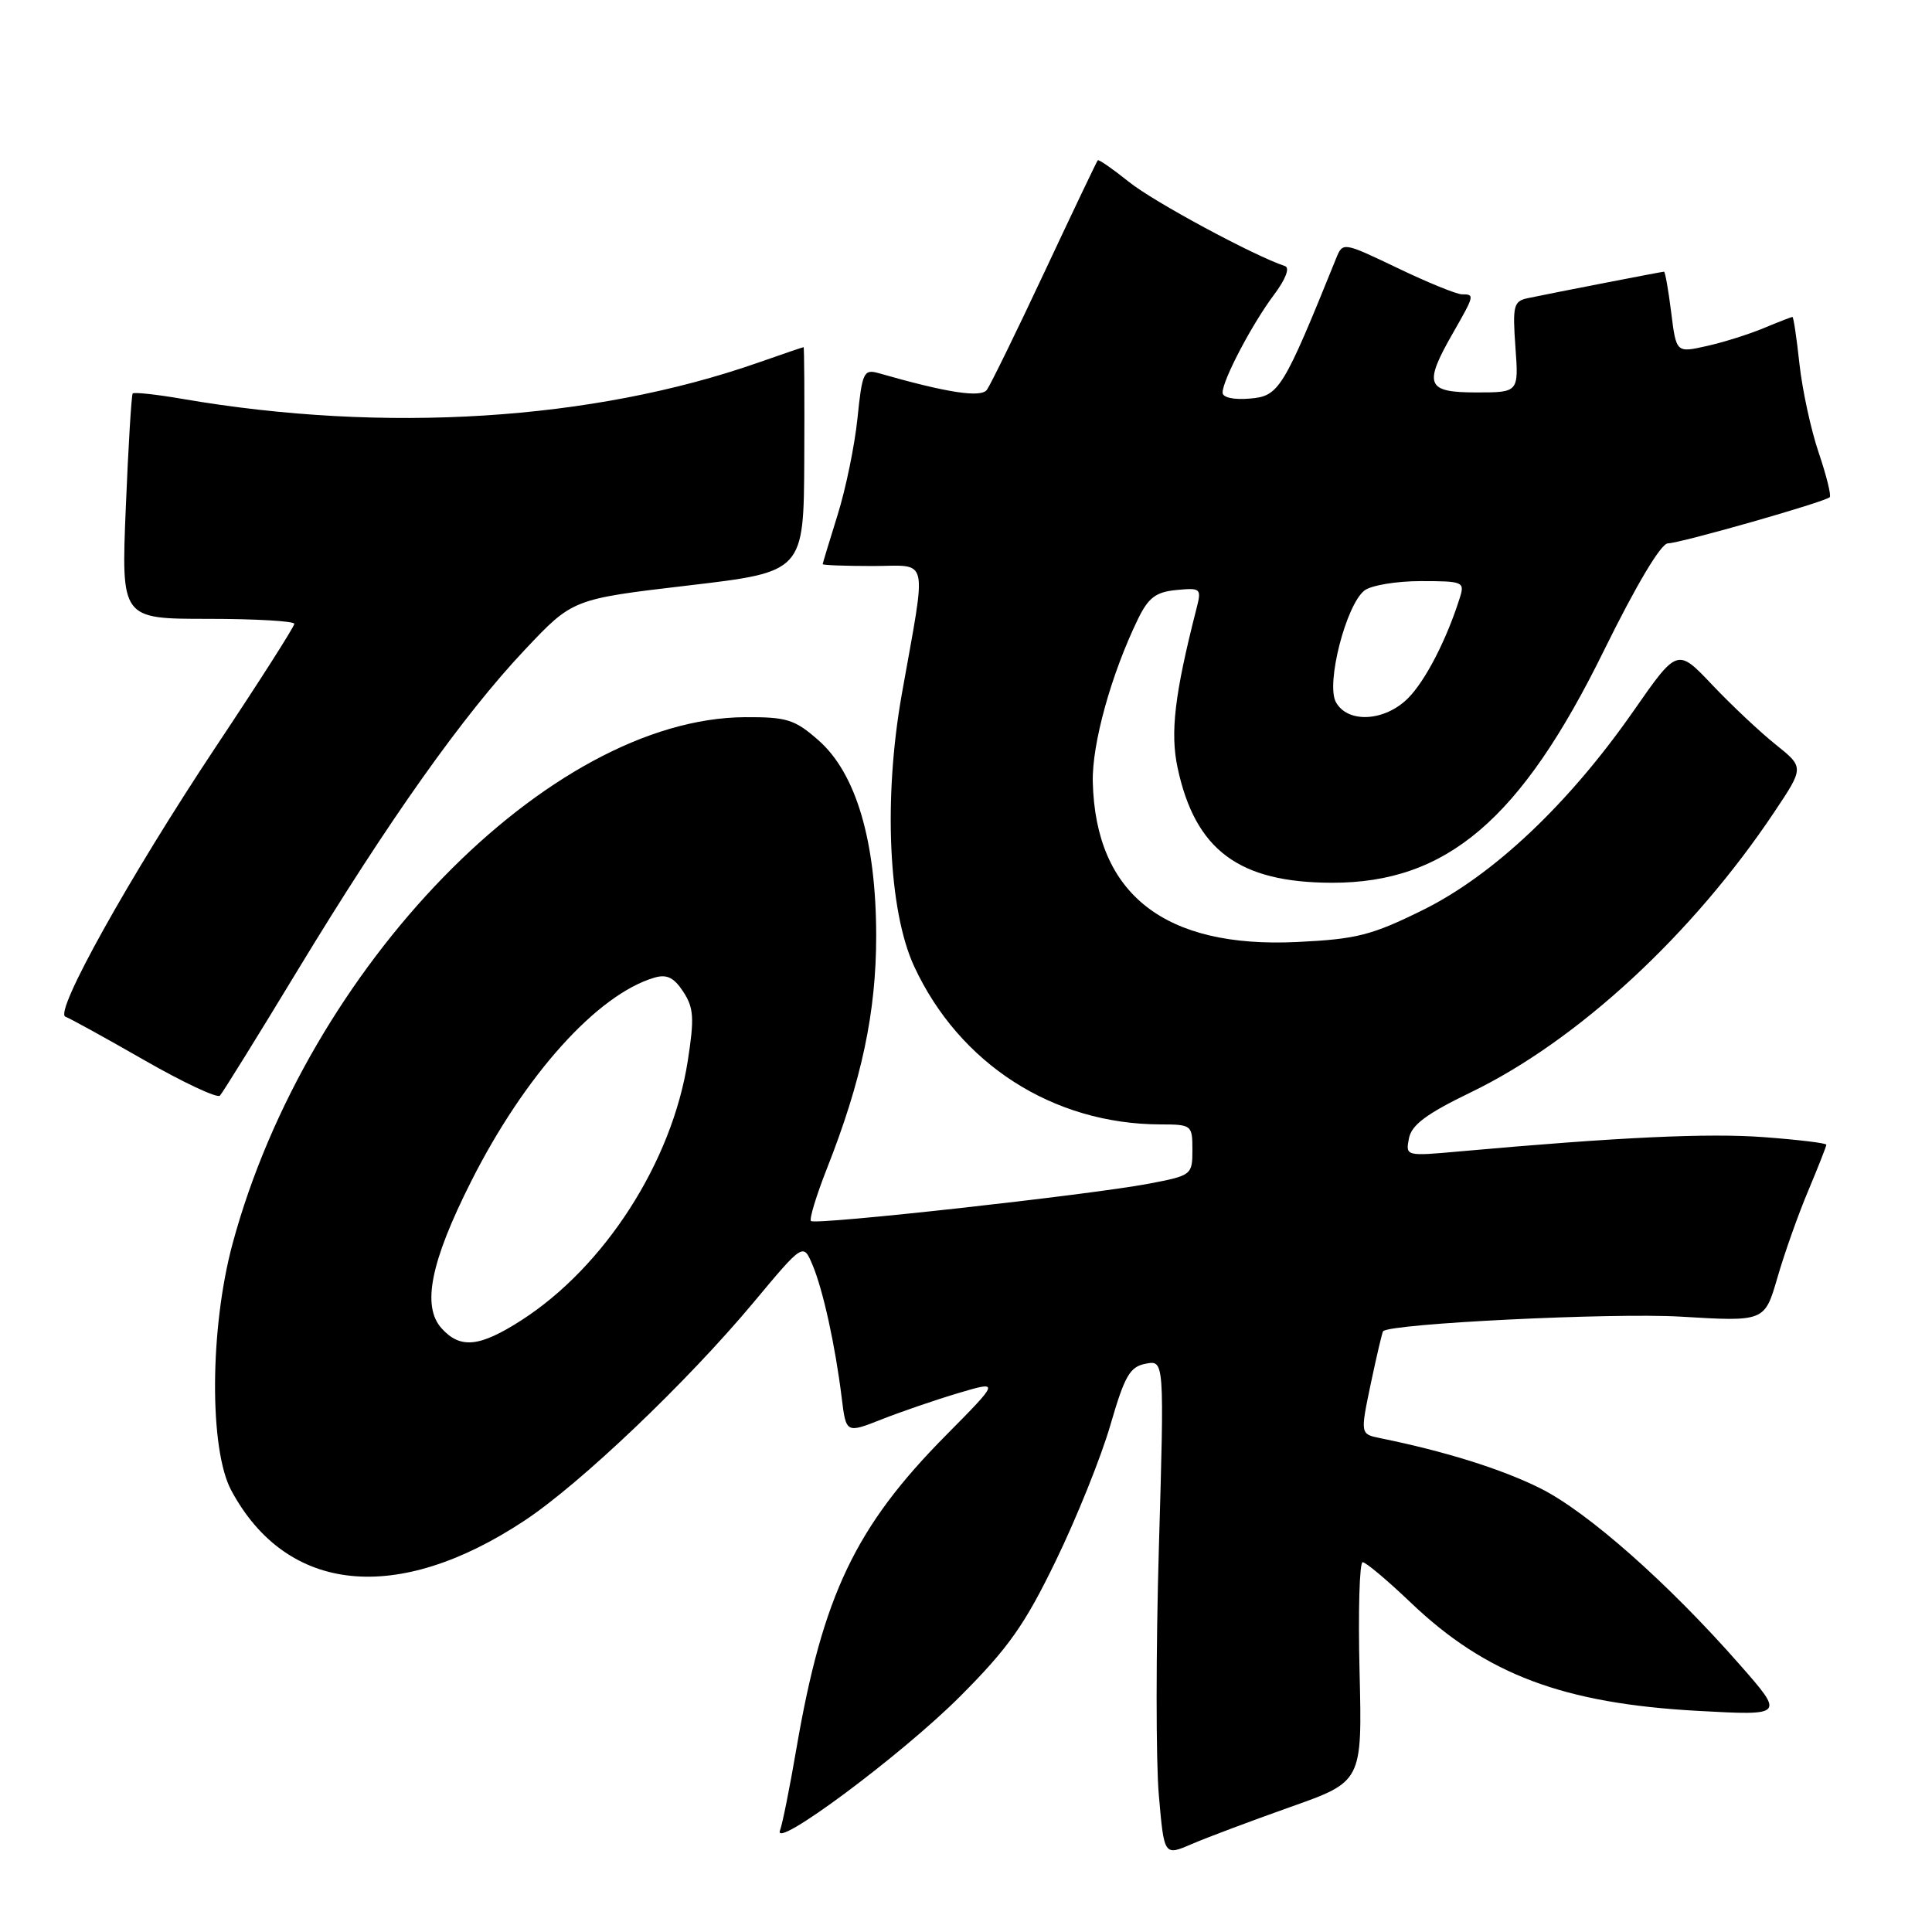 <?xml version="1.0" encoding="UTF-8" standalone="no"?>
<!DOCTYPE svg PUBLIC "-//W3C//DTD SVG 1.1//EN" "http://www.w3.org/Graphics/SVG/1.1/DTD/svg11.dtd" >
<svg xmlns="http://www.w3.org/2000/svg" xmlns:xlink="http://www.w3.org/1999/xlink" version="1.1" viewBox="0 0 256 256">
 <g >
 <path fill="currentColor"
d=" M 171.00 239.43 C 180.50 236.07 180.50 236.07 180.15 221.53 C 179.95 213.54 180.14 207.00 180.56 207.00 C 180.98 207.00 183.86 209.42 186.96 212.38 C 196.91 221.87 207.13 225.72 224.98 226.70 C 236.46 227.33 236.46 227.33 230.53 220.58 C 221.05 209.78 210.38 200.35 204.10 197.21 C 198.99 194.66 191.53 192.32 182.87 190.56 C 180.24 190.02 180.24 190.02 181.64 183.32 C 182.42 179.63 183.15 176.52 183.27 176.39 C 184.31 175.37 213.71 173.93 222.66 174.46 C 233.82 175.13 233.82 175.13 235.51 169.32 C 236.43 166.12 238.27 160.93 239.60 157.78 C 240.92 154.63 242.00 151.89 242.00 151.68 C 242.00 151.47 238.29 151.02 233.75 150.68 C 226.35 150.12 214.44 150.68 193.37 152.57 C 186.27 153.21 186.24 153.20 186.69 150.85 C 187.03 149.06 189.01 147.58 194.89 144.74 C 209.05 137.89 224.26 123.84 235.11 107.59 C 239.06 101.68 239.06 101.68 235.28 98.65 C 233.20 96.99 229.42 93.43 226.88 90.75 C 222.26 85.87 222.26 85.87 216.47 94.18 C 207.90 106.49 197.88 115.96 188.56 120.57 C 181.74 123.94 179.76 124.44 171.88 124.82 C 154.32 125.66 145.18 118.52 144.80 103.64 C 144.67 98.60 147.24 89.32 150.80 82.00 C 152.18 79.18 153.16 78.44 155.88 78.18 C 159.13 77.87 159.23 77.96 158.53 80.68 C 155.64 92.00 155.04 97.09 156.04 101.75 C 158.38 112.65 164.16 116.95 176.50 116.97 C 191.69 116.99 201.52 108.61 212.52 86.22 C 216.82 77.49 220.08 72.02 221.00 72.00 C 222.68 71.97 241.83 66.51 242.45 65.88 C 242.67 65.66 242.01 63.01 240.99 59.99 C 239.96 56.97 238.82 51.69 238.44 48.25 C 238.07 44.81 237.65 42.00 237.51 42.00 C 237.36 42.00 235.66 42.66 233.72 43.47 C 231.78 44.28 228.37 45.36 226.15 45.85 C 222.11 46.76 222.11 46.76 221.44 41.38 C 221.07 38.42 220.64 36.00 220.49 36.00 C 220.21 36.00 206.17 38.73 202.43 39.51 C 200.56 39.91 200.41 40.51 200.80 45.97 C 201.24 52.00 201.24 52.00 195.62 52.00 C 188.99 52.00 188.59 51.00 192.51 44.15 C 195.39 39.11 195.42 39.00 193.72 39.00 C 193.02 39.00 189.18 37.44 185.19 35.52 C 177.93 32.05 177.93 32.05 177.03 34.27 C 170.03 51.58 169.47 52.49 165.65 52.81 C 163.47 53.00 162.00 52.68 162.00 52.02 C 162.00 50.36 165.90 42.94 168.81 39.06 C 170.35 37.01 170.94 35.48 170.27 35.26 C 166.10 33.87 152.82 26.71 149.60 24.11 C 147.45 22.39 145.59 21.09 145.46 21.24 C 145.33 21.38 142.16 28.02 138.42 36.00 C 134.68 43.98 131.23 51.02 130.77 51.65 C 129.97 52.73 125.56 52.06 116.40 49.44 C 114.45 48.89 114.24 49.35 113.62 55.42 C 113.25 59.04 112.06 64.81 110.98 68.25 C 109.91 71.69 109.02 74.61 109.01 74.75 C 109.01 74.89 111.98 75.00 115.63 75.00 C 123.22 75.00 122.82 73.23 119.49 92.00 C 117.04 105.81 117.72 120.67 121.13 128.05 C 127.13 140.98 139.53 148.95 153.75 148.99 C 157.91 149.00 158.00 149.07 158.00 152.37 C 158.00 155.68 157.90 155.76 152.25 156.84 C 144.46 158.32 108.02 162.36 107.46 161.79 C 107.21 161.55 108.15 158.46 109.54 154.92 C 114.19 143.15 116.10 134.11 116.10 124.00 C 116.09 111.46 113.44 102.47 108.45 98.09 C 105.31 95.33 104.26 95.00 98.72 95.03 C 72.79 95.18 40.71 128.15 30.81 164.82 C 27.79 176.01 27.71 192.04 30.65 197.50 C 38.00 211.16 52.62 212.66 69.50 201.49 C 76.91 196.59 91.05 183.12 99.83 172.60 C 106.43 164.69 106.43 164.69 107.66 167.60 C 109.05 170.89 110.67 178.24 111.53 185.21 C 112.11 189.93 112.11 189.93 116.81 188.08 C 119.39 187.06 123.97 185.49 126.99 184.59 C 132.49 182.96 132.49 182.96 125.30 190.23 C 113.33 202.33 109.01 211.42 105.52 231.75 C 104.65 236.83 103.68 241.68 103.36 242.52 C 102.27 245.33 119.43 232.58 127.22 224.78 C 133.64 218.34 135.78 215.31 139.92 206.77 C 142.66 201.12 145.91 193.05 147.13 188.83 C 149.03 182.29 149.71 181.10 151.81 180.70 C 154.28 180.22 154.28 180.22 153.56 204.99 C 153.16 218.61 153.16 233.39 153.55 237.84 C 154.25 245.92 154.25 245.92 157.88 244.36 C 159.87 243.50 165.78 241.28 171.00 239.43 Z  M 39.48 128.50 C 51.53 108.64 61.36 94.77 69.57 86.07 C 75.88 79.38 75.88 79.38 91.19 77.58 C 106.50 75.78 106.50 75.78 106.57 60.89 C 106.61 52.70 106.57 46.00 106.48 46.00 C 106.39 46.00 103.66 46.93 100.41 48.07 C 78.52 55.72 50.98 57.46 24.20 52.86 C 20.73 52.26 17.75 51.94 17.58 52.14 C 17.42 52.34 17.00 59.14 16.67 67.25 C 16.06 82.00 16.06 82.00 27.53 82.00 C 33.84 82.00 39.00 82.30 39.00 82.66 C 39.00 83.03 34.34 90.34 28.63 98.91 C 17.15 116.18 7.10 134.20 8.67 134.72 C 9.22 134.91 13.91 137.49 19.09 140.46 C 24.27 143.43 28.79 145.55 29.14 145.18 C 29.49 144.81 34.15 137.30 39.48 128.50 Z  M 58.52 176.02 C 55.87 173.09 57.05 167.20 62.43 156.54 C 69.52 142.48 79.13 131.79 86.69 129.55 C 88.35 129.06 89.29 129.51 90.53 131.40 C 91.93 133.54 92.02 134.89 91.13 140.59 C 89.05 153.96 80.12 167.86 69.06 174.96 C 63.54 178.50 61.00 178.76 58.52 176.02 Z  M 177.00 93.01 C 175.69 90.55 178.36 80.16 180.79 78.25 C 181.67 77.56 185.03 77.00 188.26 77.00 C 193.90 77.00 194.11 77.09 193.42 79.25 C 191.67 84.79 188.86 90.23 186.57 92.52 C 183.47 95.62 178.54 95.88 177.00 93.01 Z "/>
</g>
</svg>